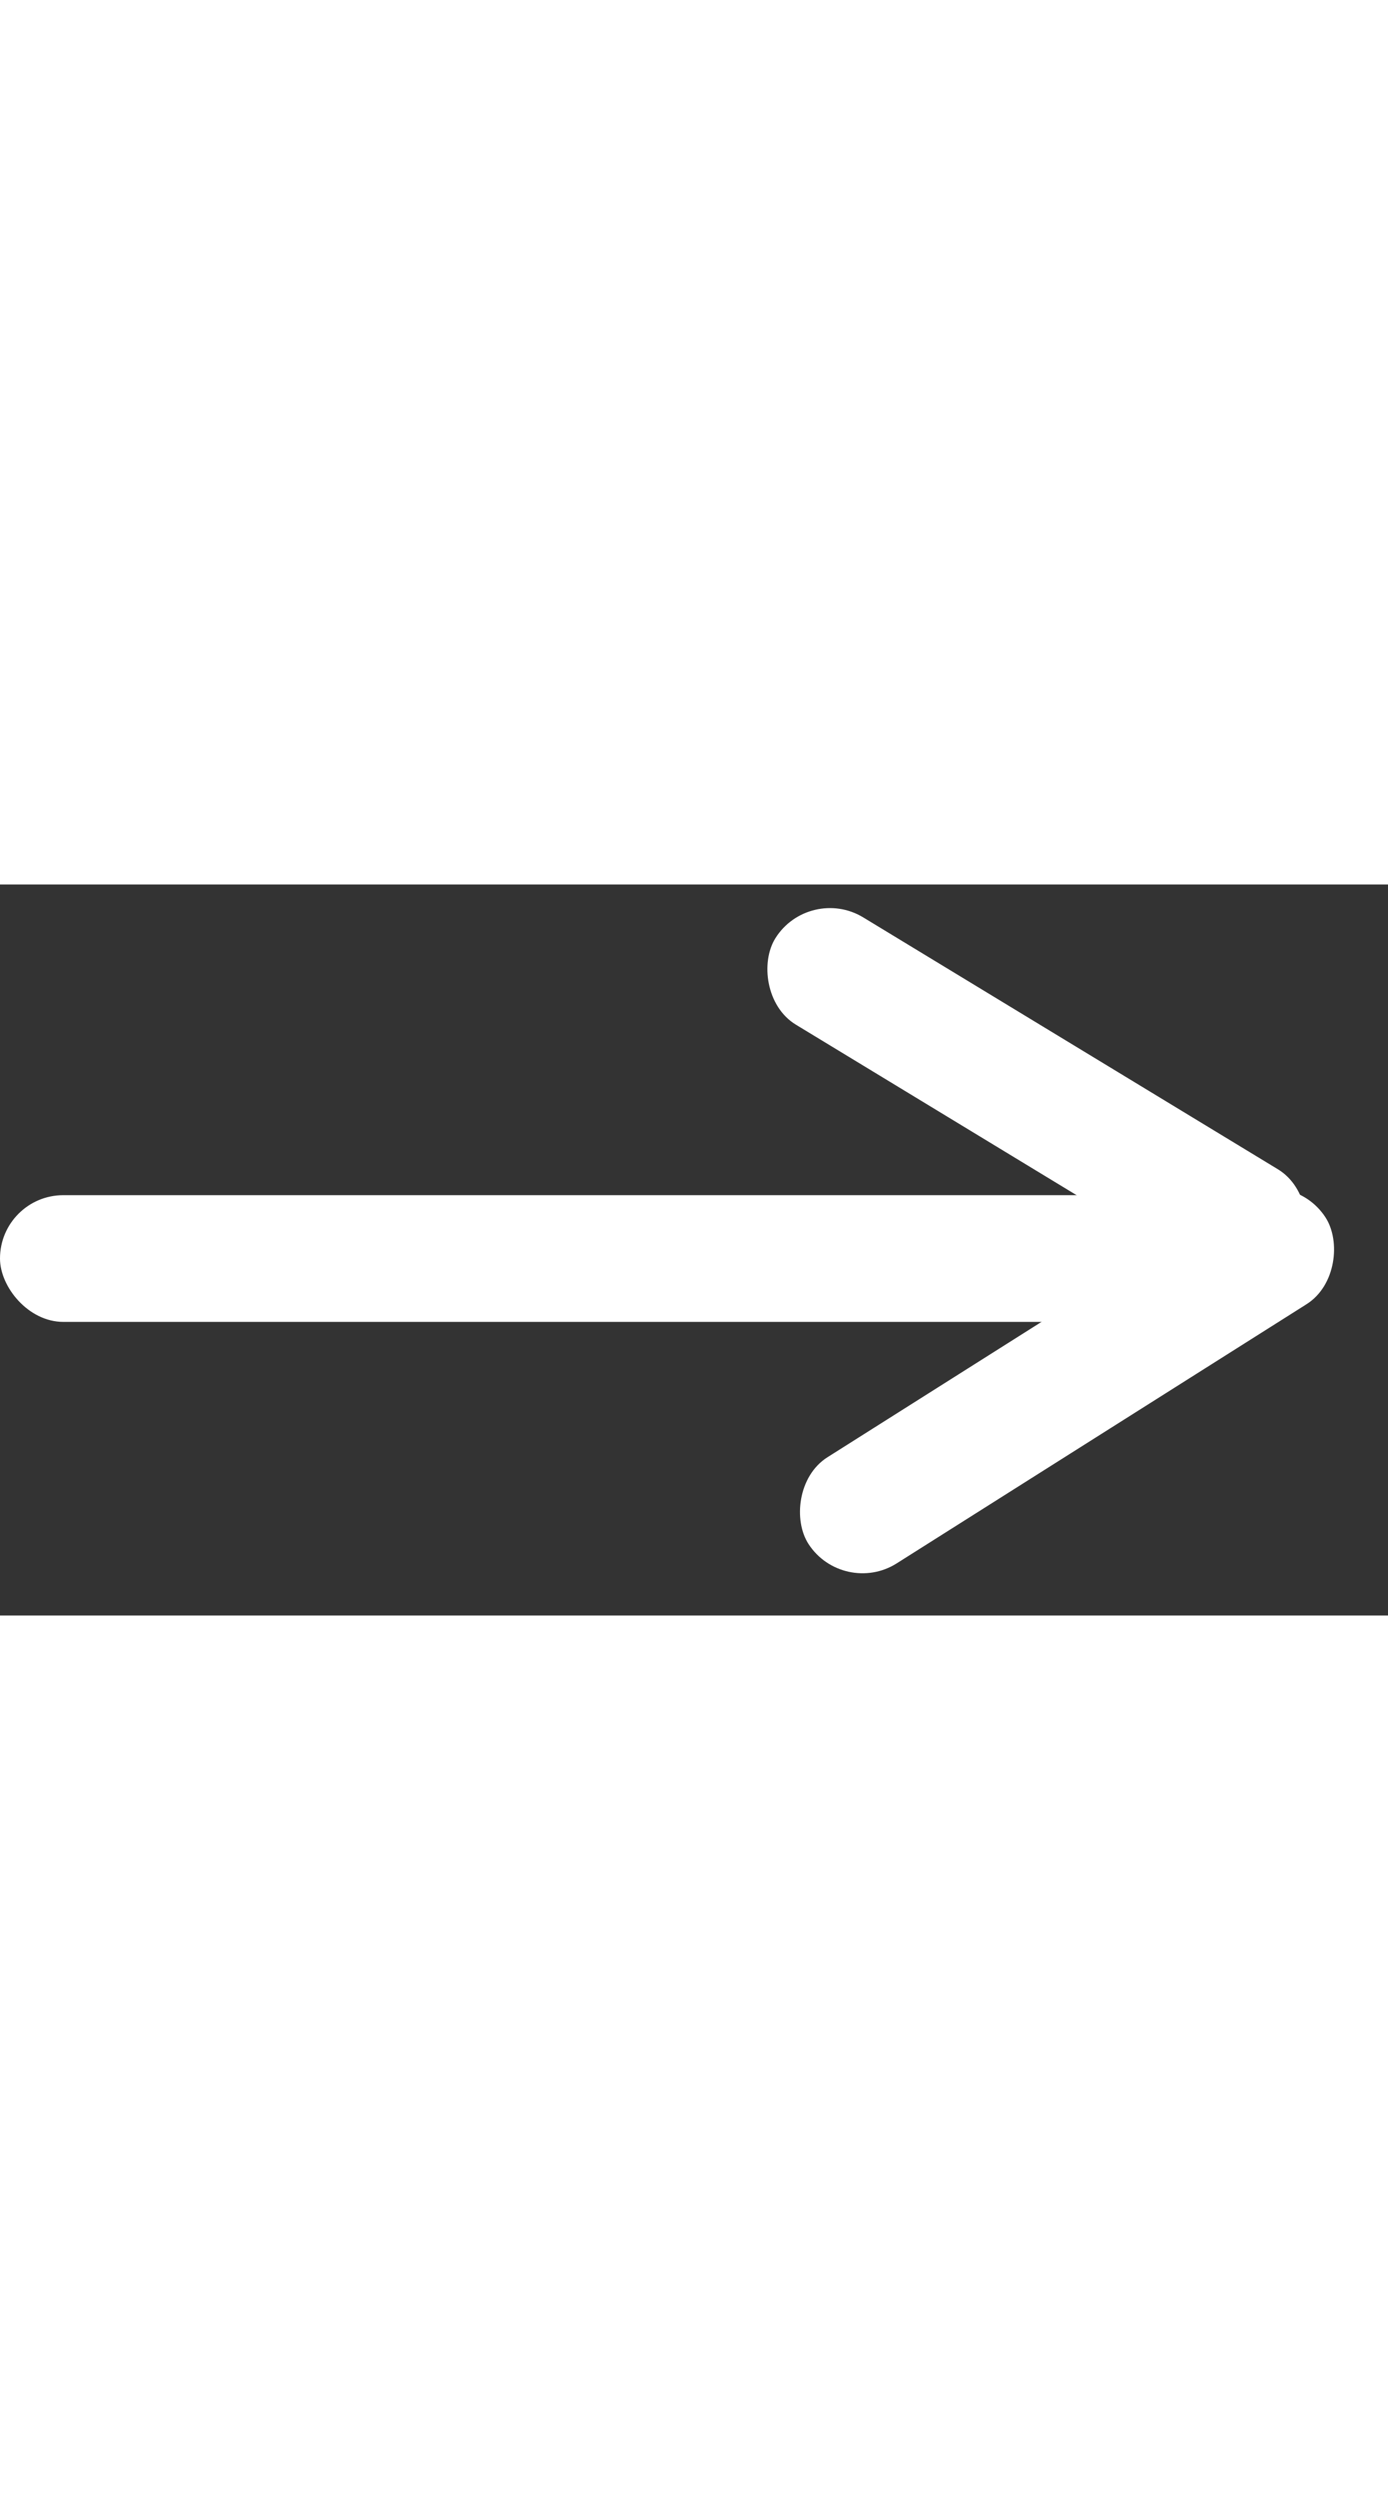 <svg width="10" height="18" viewBox="0 0 38 20" fill="none" xmlns="http://www.w3.org/2000/svg">
<rect x="0" y="0" width="38" height="20" fill="#333333" stroke="none"/>
<rect width="16.745" height="3.467" rx="1.733" transform="matrix(0.855 0.519 -0.531 0.847 22.15 0)" fill="white"/>
<rect width="16.745" height="3.467" rx="1.733" transform="matrix(0.845 -0.534 -0.546 -0.838 23.084 19.5)" fill="white"/>
<rect y="8.5" width="35.15" height="3.467" rx="1.733" fill="white"/>
</svg>
